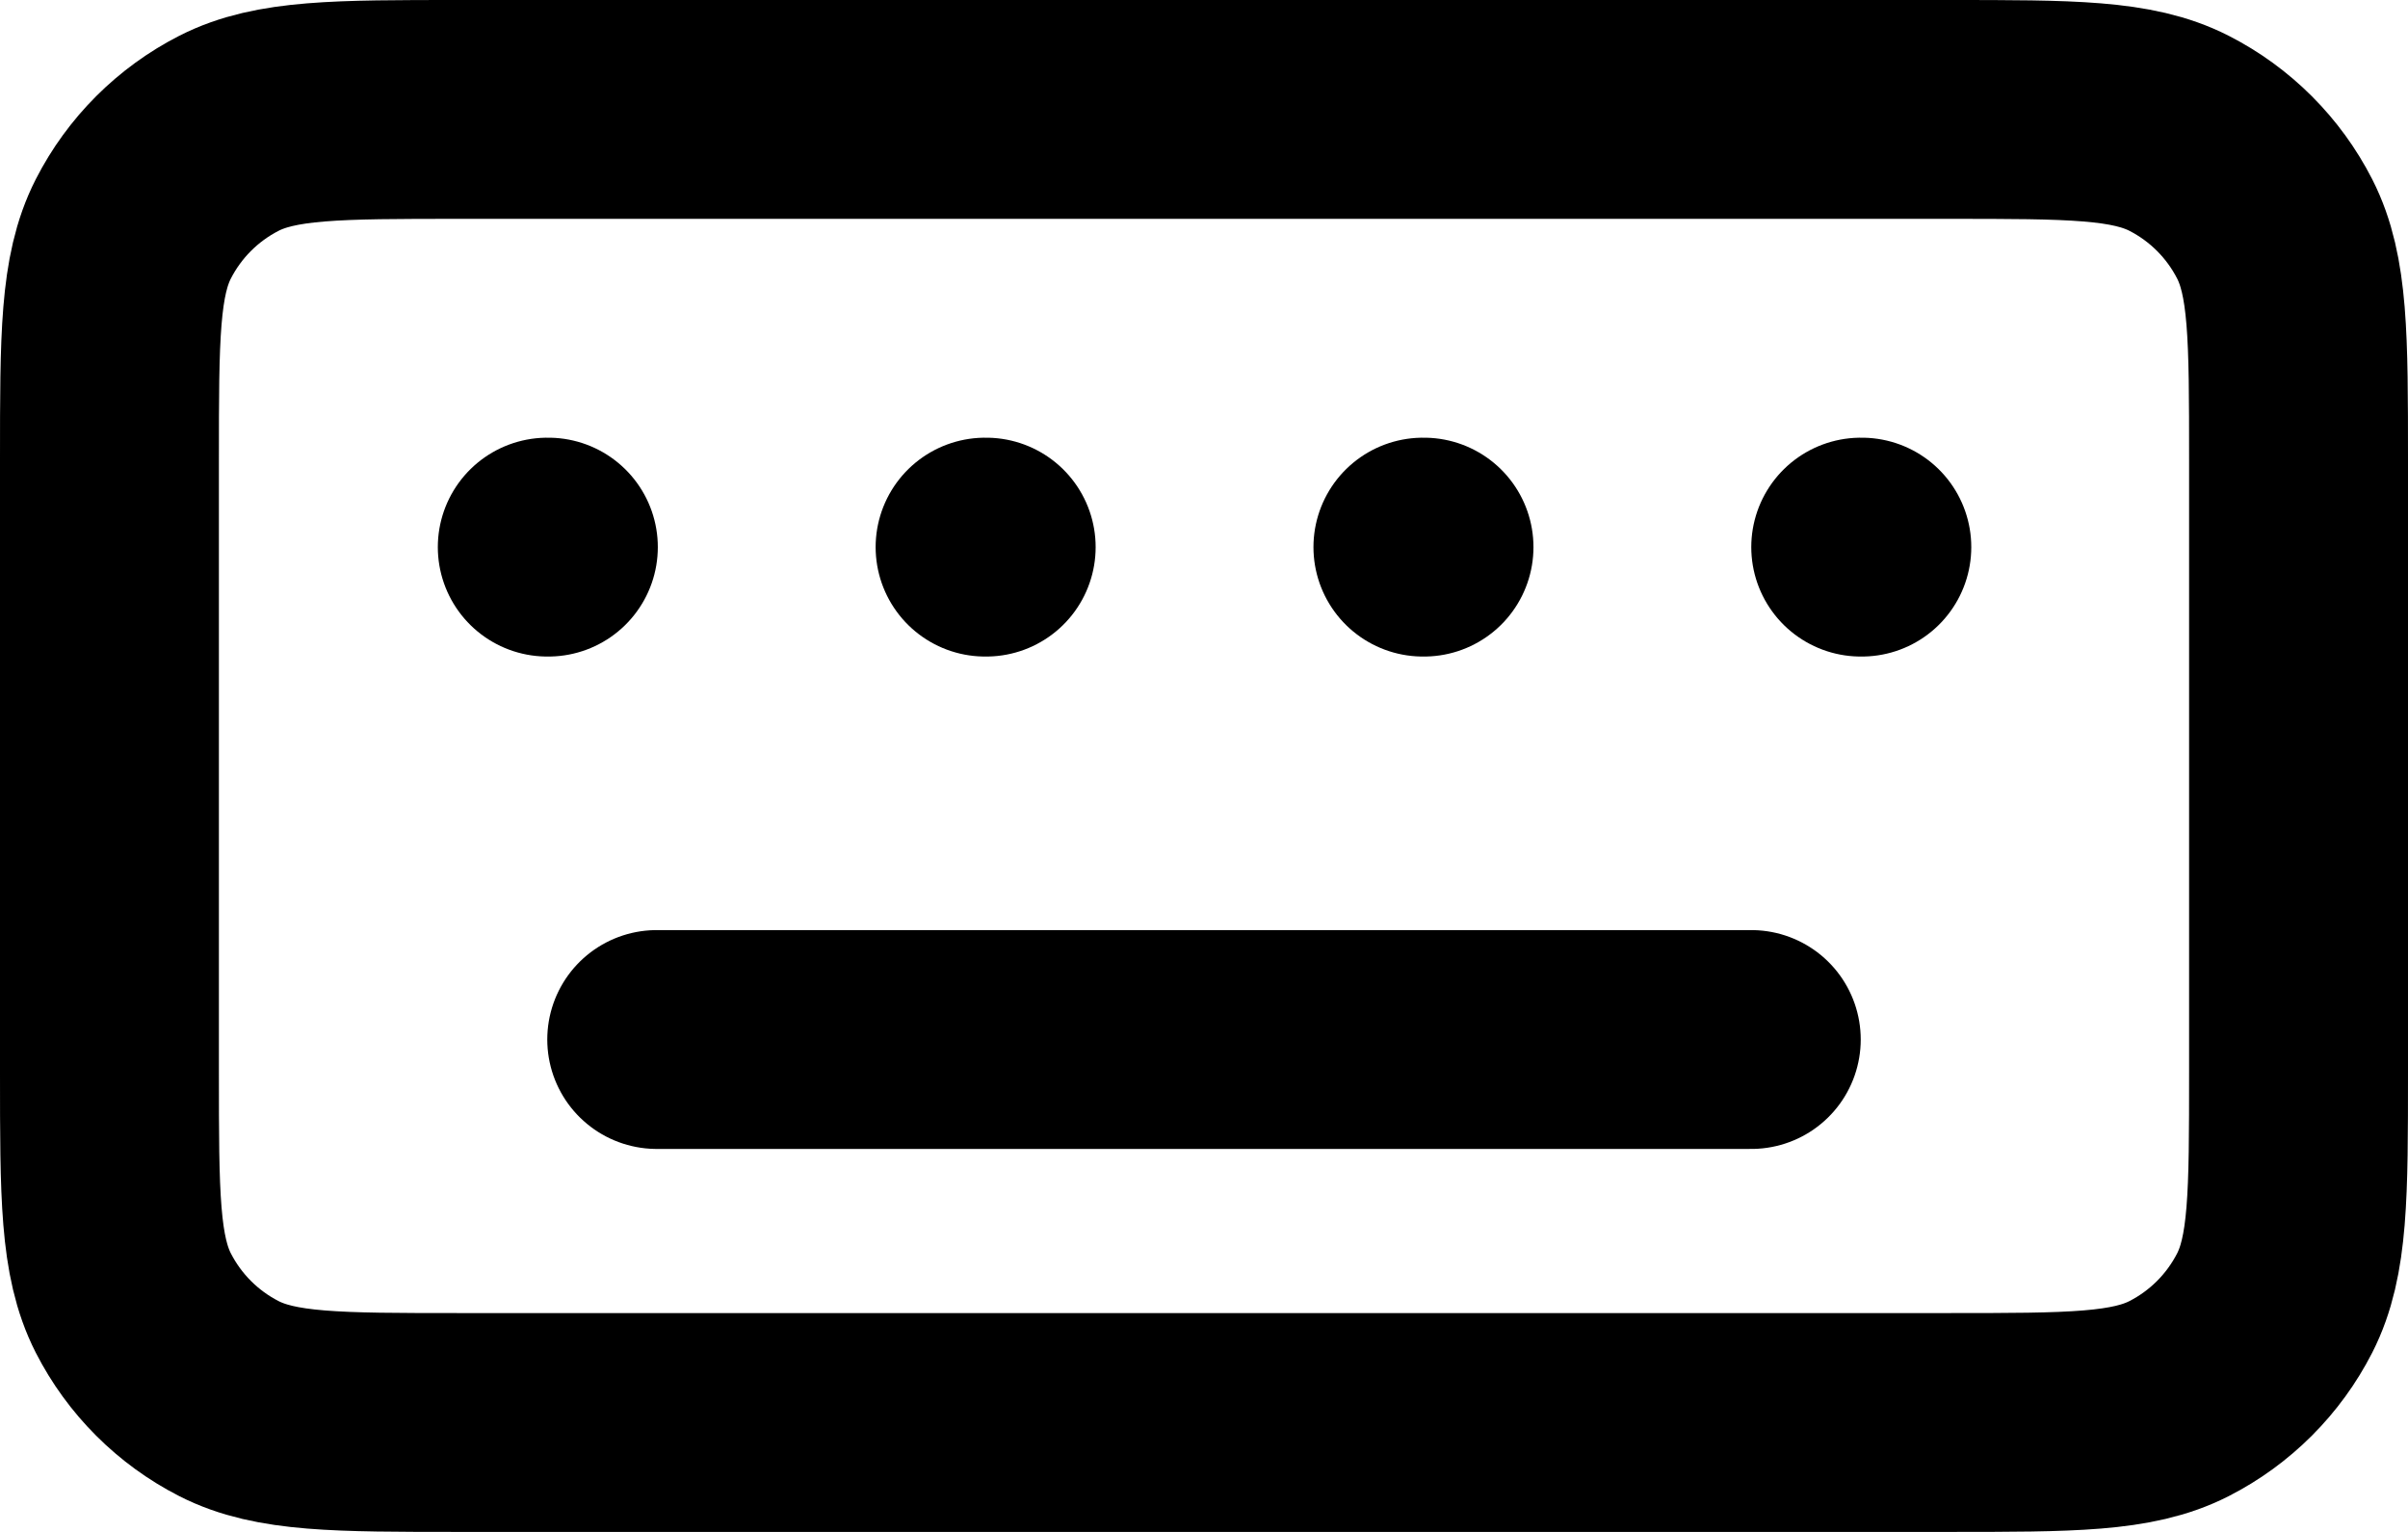 <svg width="22" height="14" viewBox="0 0 22 14" fill="none" xmlns="http://www.w3.org/2000/svg">
<path d="M6 9.5H16M5 5H5.01M9 5H9.01M13 5H13.01M17 5H17.01M4.2 13H17.8C18.92 13 19.48 13 19.908 12.782C20.284 12.59 20.59 12.284 20.782 11.908C21 11.48 21 10.92 21 9.8V4.2C21 3.08 21 2.52 20.782 2.092C20.59 1.716 20.284 1.41 19.908 1.218C19.48 1 18.92 1 17.8 1H4.2C3.08 1 2.52 1 2.092 1.218C1.716 1.41 1.41 1.716 1.218 2.092C1 2.52 1 3.08 1 4.2V9.8C1 10.92 1 11.48 1.218 11.908C1.41 12.284 1.716 12.59 2.092 12.782C2.52 13 3.08 13 4.2 13Z" stroke="black" stroke-width="2" stroke-linecap="round" stroke-linejoin="round"/>
</svg>
